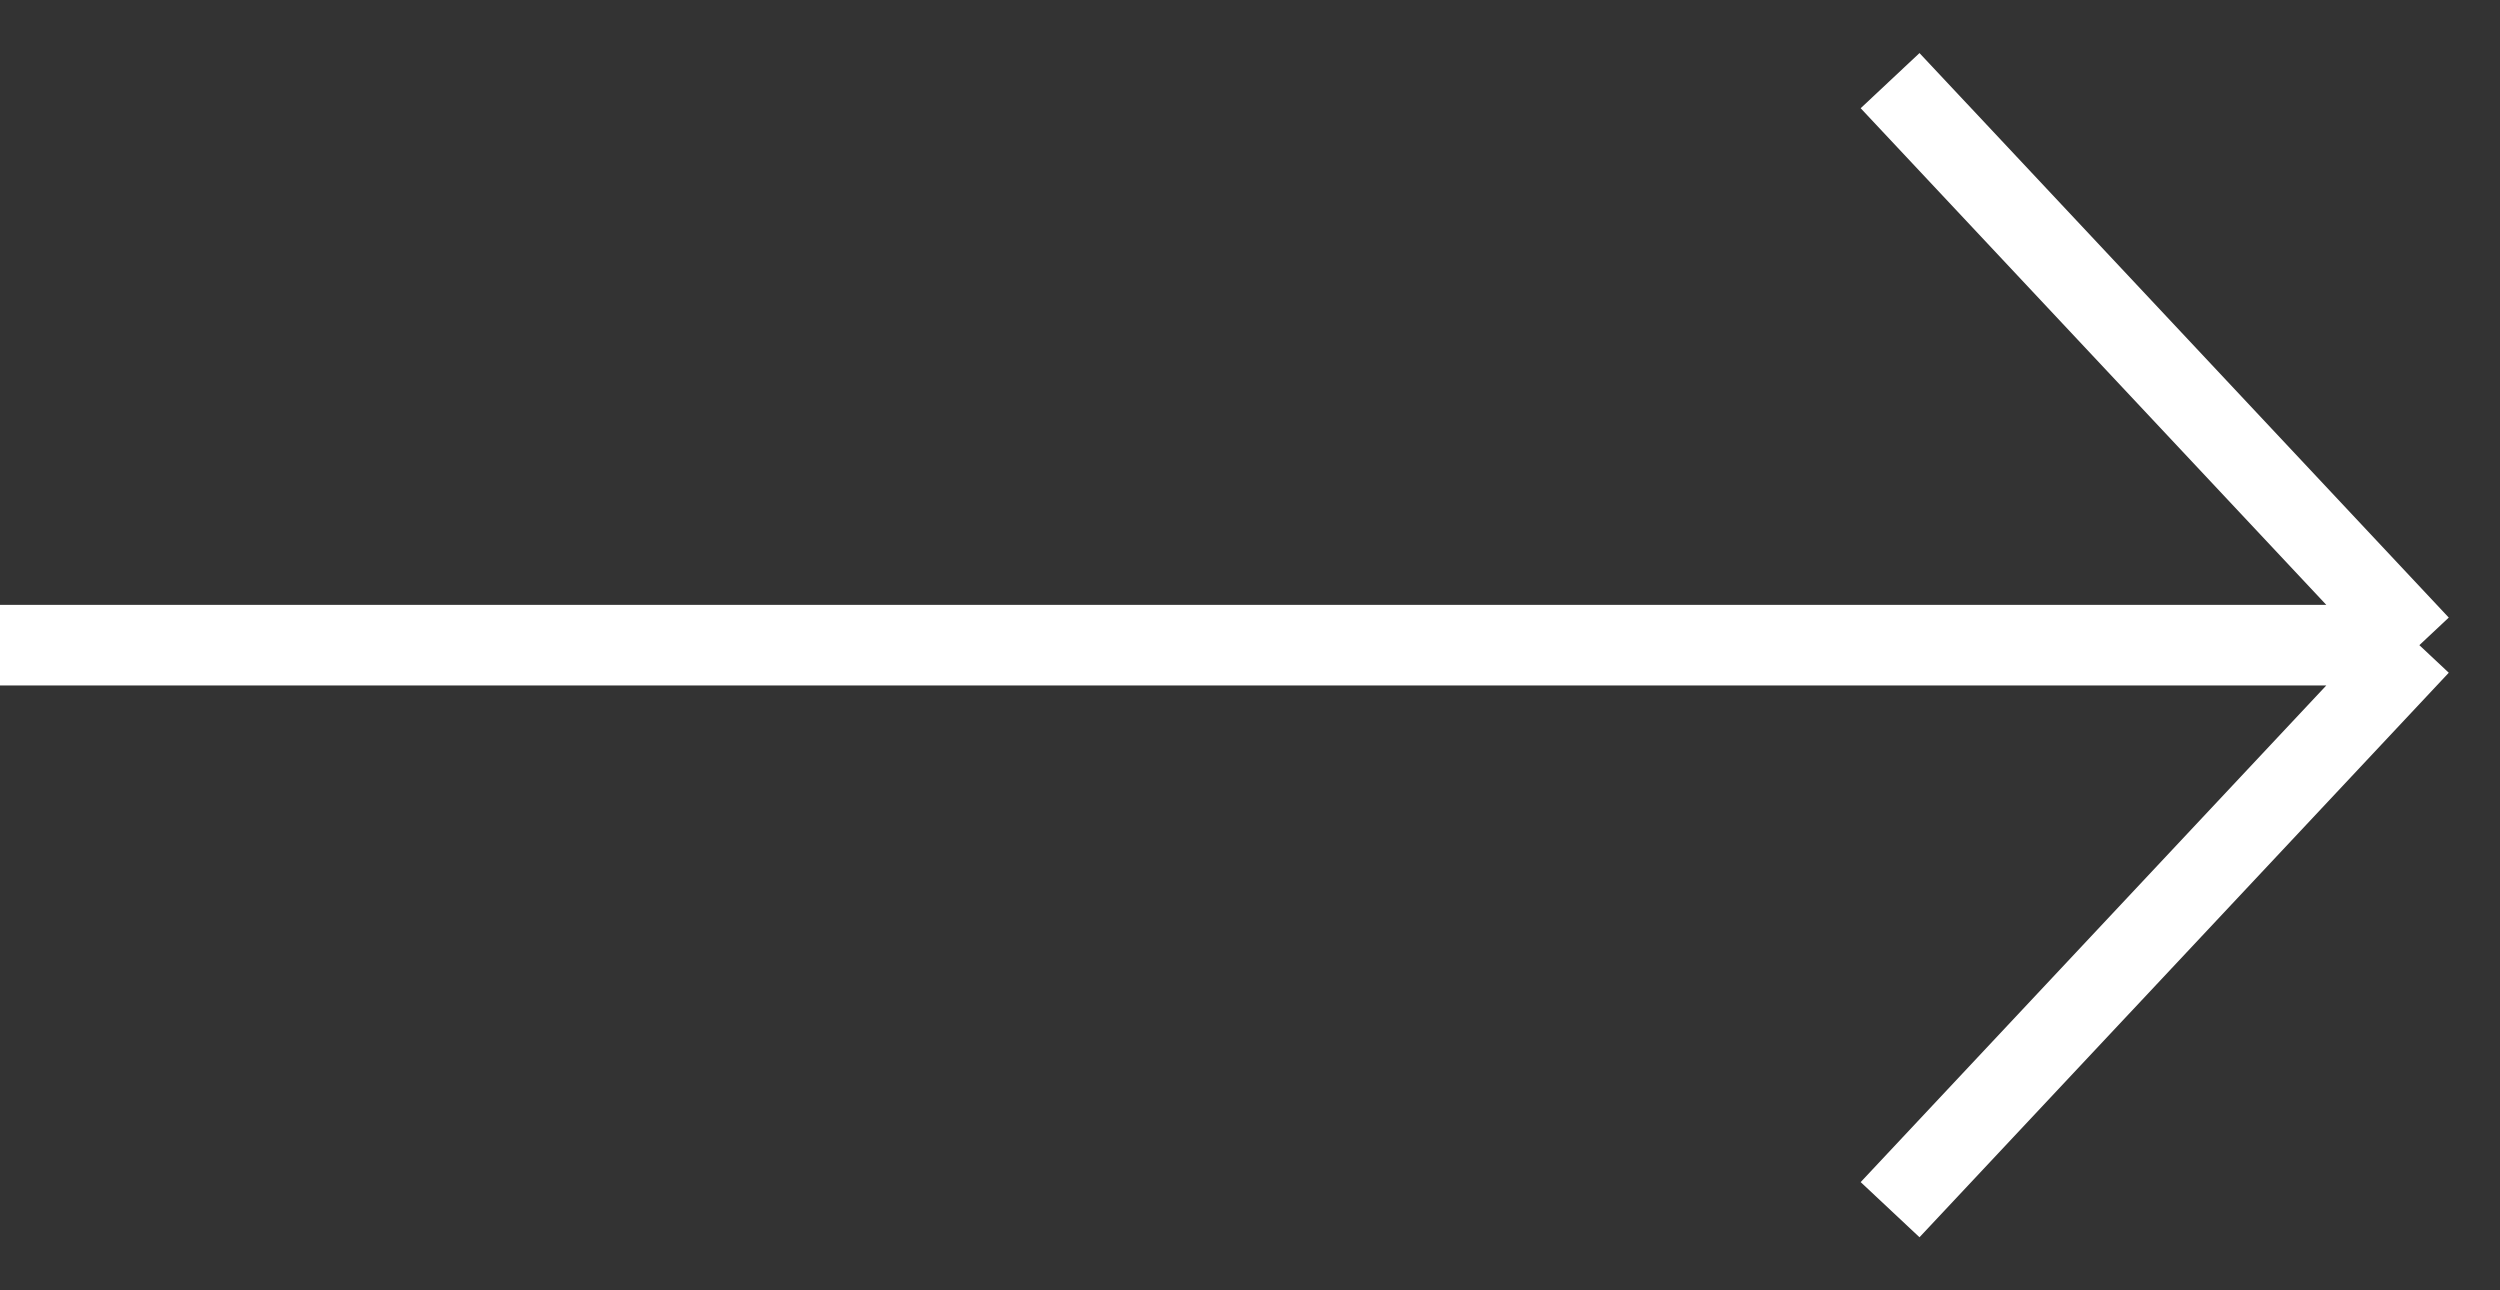 <svg width="31" height="16" fill="none" xmlns="http://www.w3.org/2000/svg"><rect width="100%" height="100%" fill="#333333" stroke="none"/><path d="M0 8h30m0 0l-6.563-7M30 8l-6.563 7" stroke="#fff"/></svg>